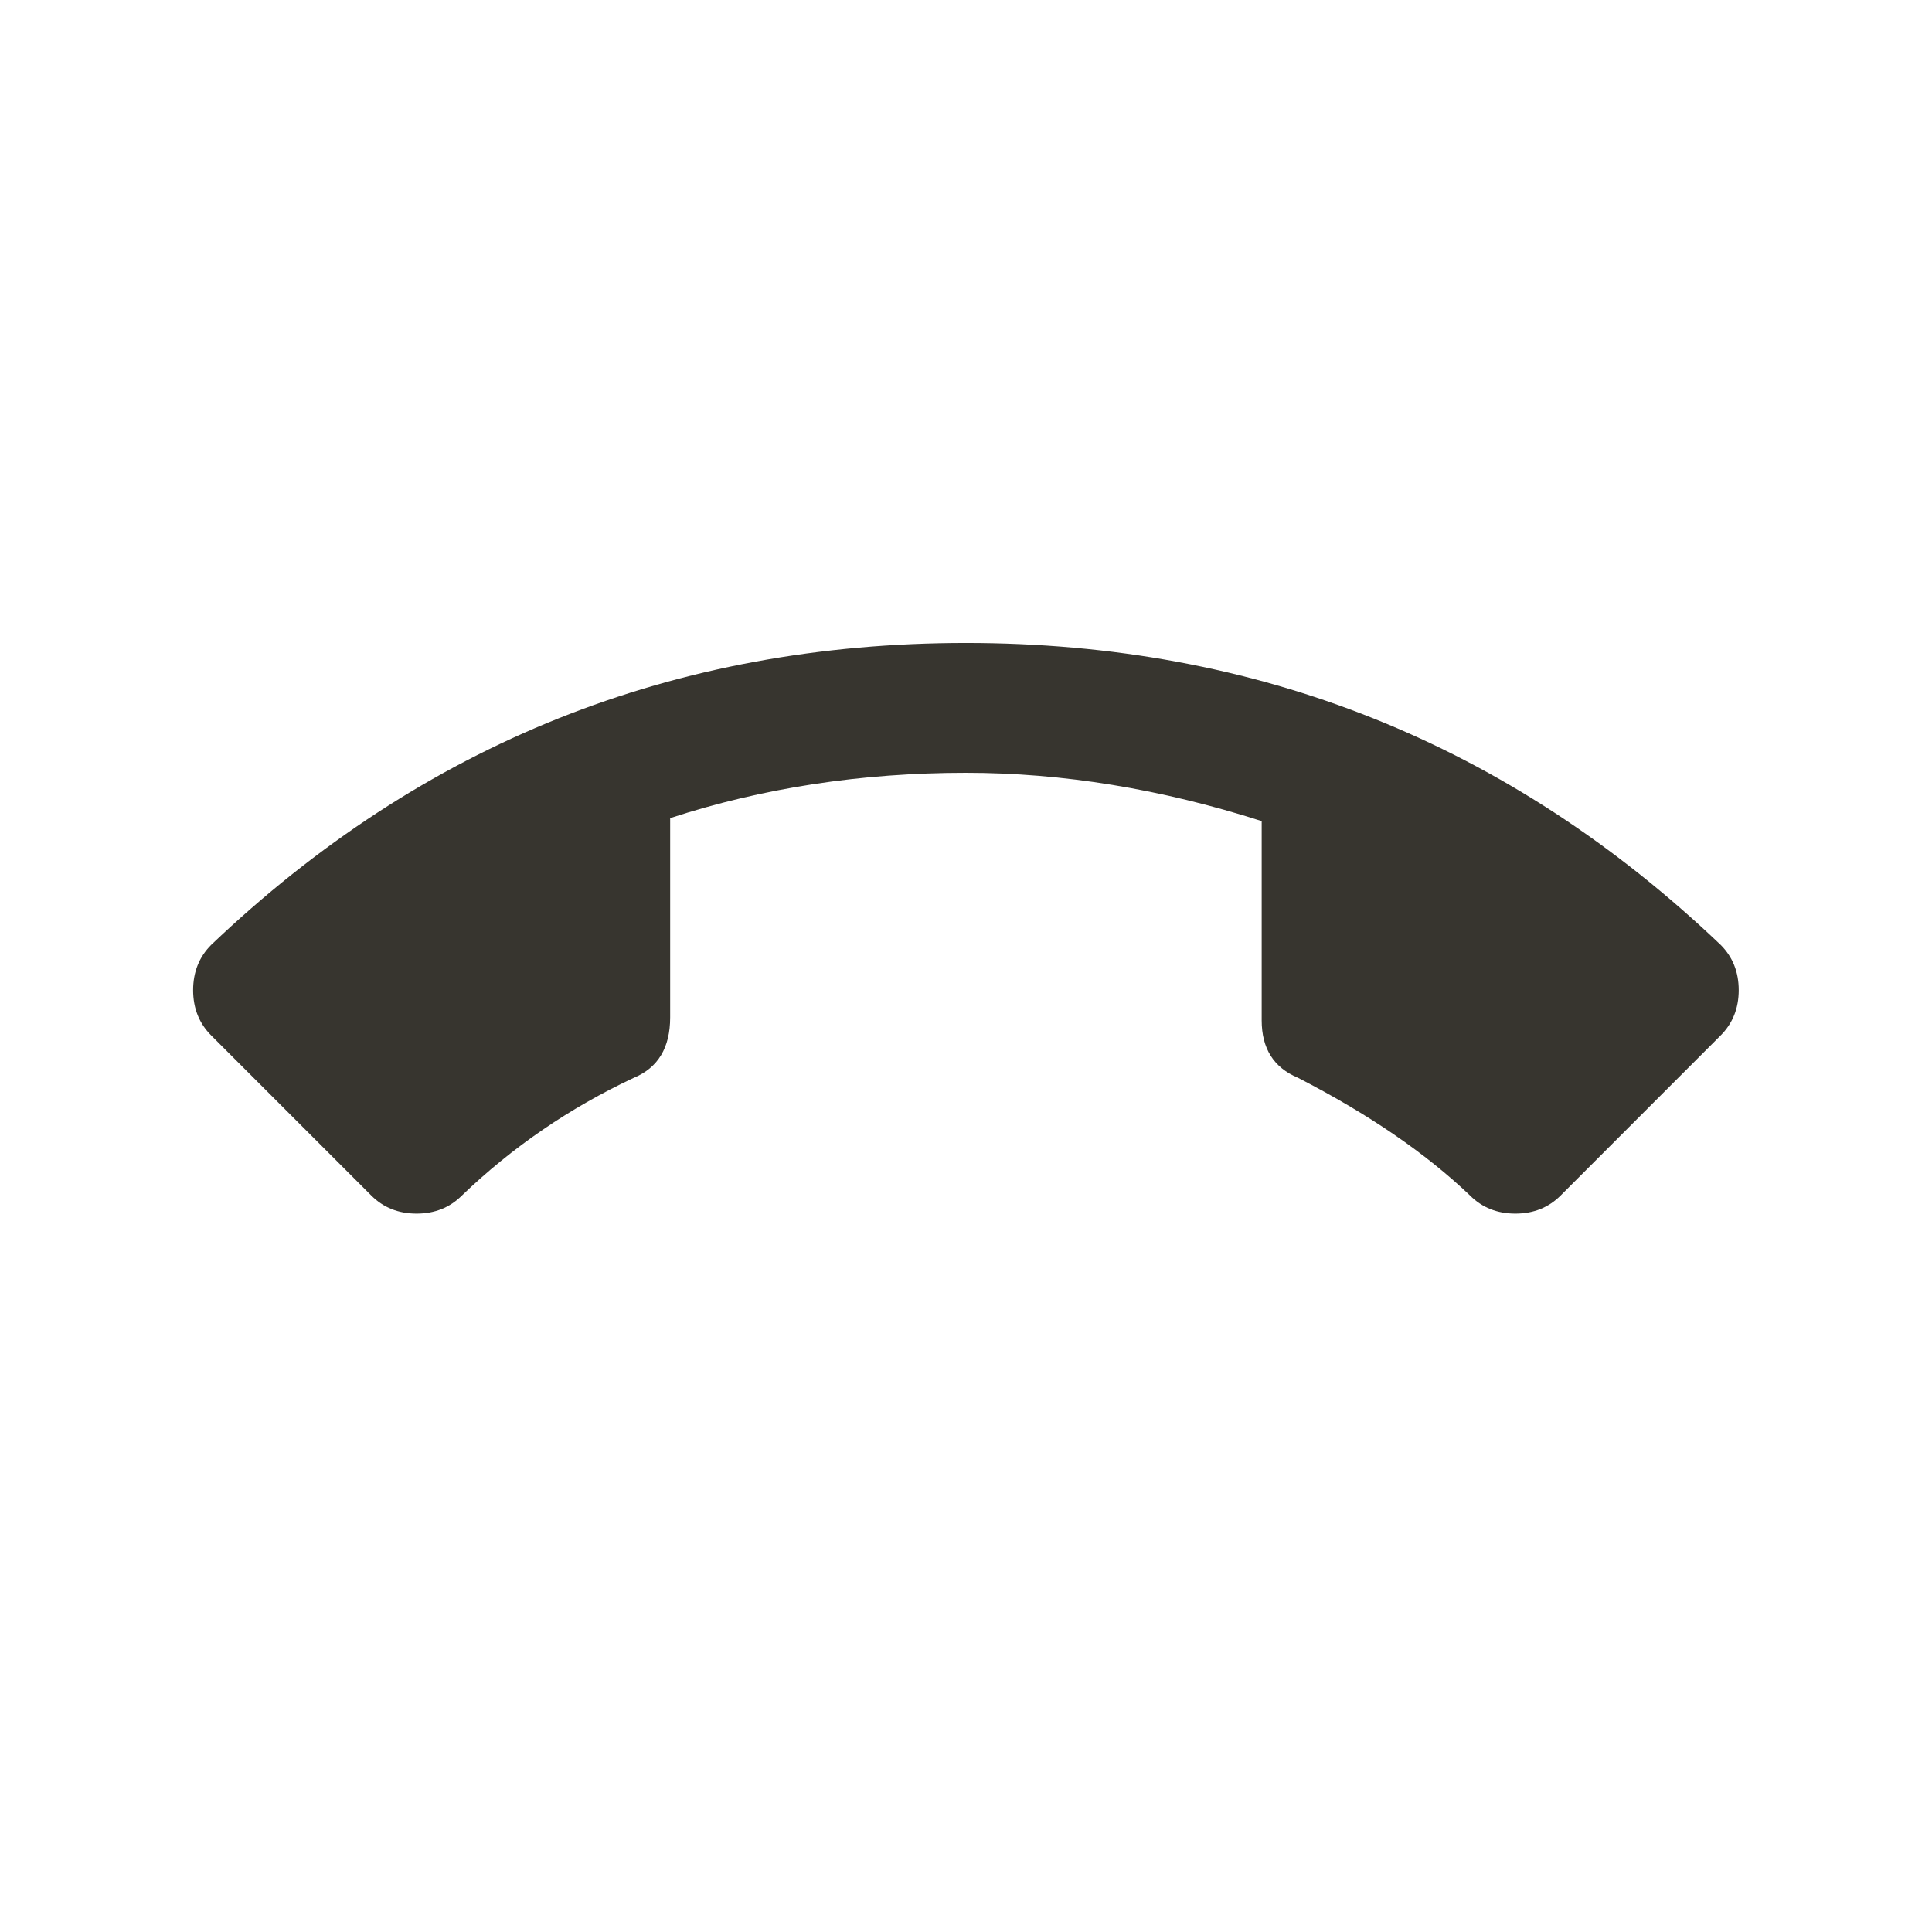 <!-- Generated by IcoMoon.io -->
<svg version="1.1" xmlns="http://www.w3.org/2000/svg" width="24" height="24" viewBox="0 0 24 24">
<title>call_end</title>
<path fill="#37352f" d="M12 9.6q-1.95 0-3.675 0.563v2.475q0 0.563-0.45 0.75-1.2 0.563-2.137 1.463-0.225 0.225-0.563 0.225t-0.563-0.225l-1.988-1.988q-0.225-0.225-0.225-0.563t0.225-0.563q3.937-3.75 9.375-3.75t9.375 3.75q0.225 0.225 0.225 0.563t-0.225 0.563l-1.987 1.988q-0.225 0.225-0.563 0.225t-0.563-0.225q-0.825-0.788-2.138-1.463-0.45-0.188-0.45-0.713v-2.475q-1.875-0.6-3.675-0.6z"></path>
</svg>
